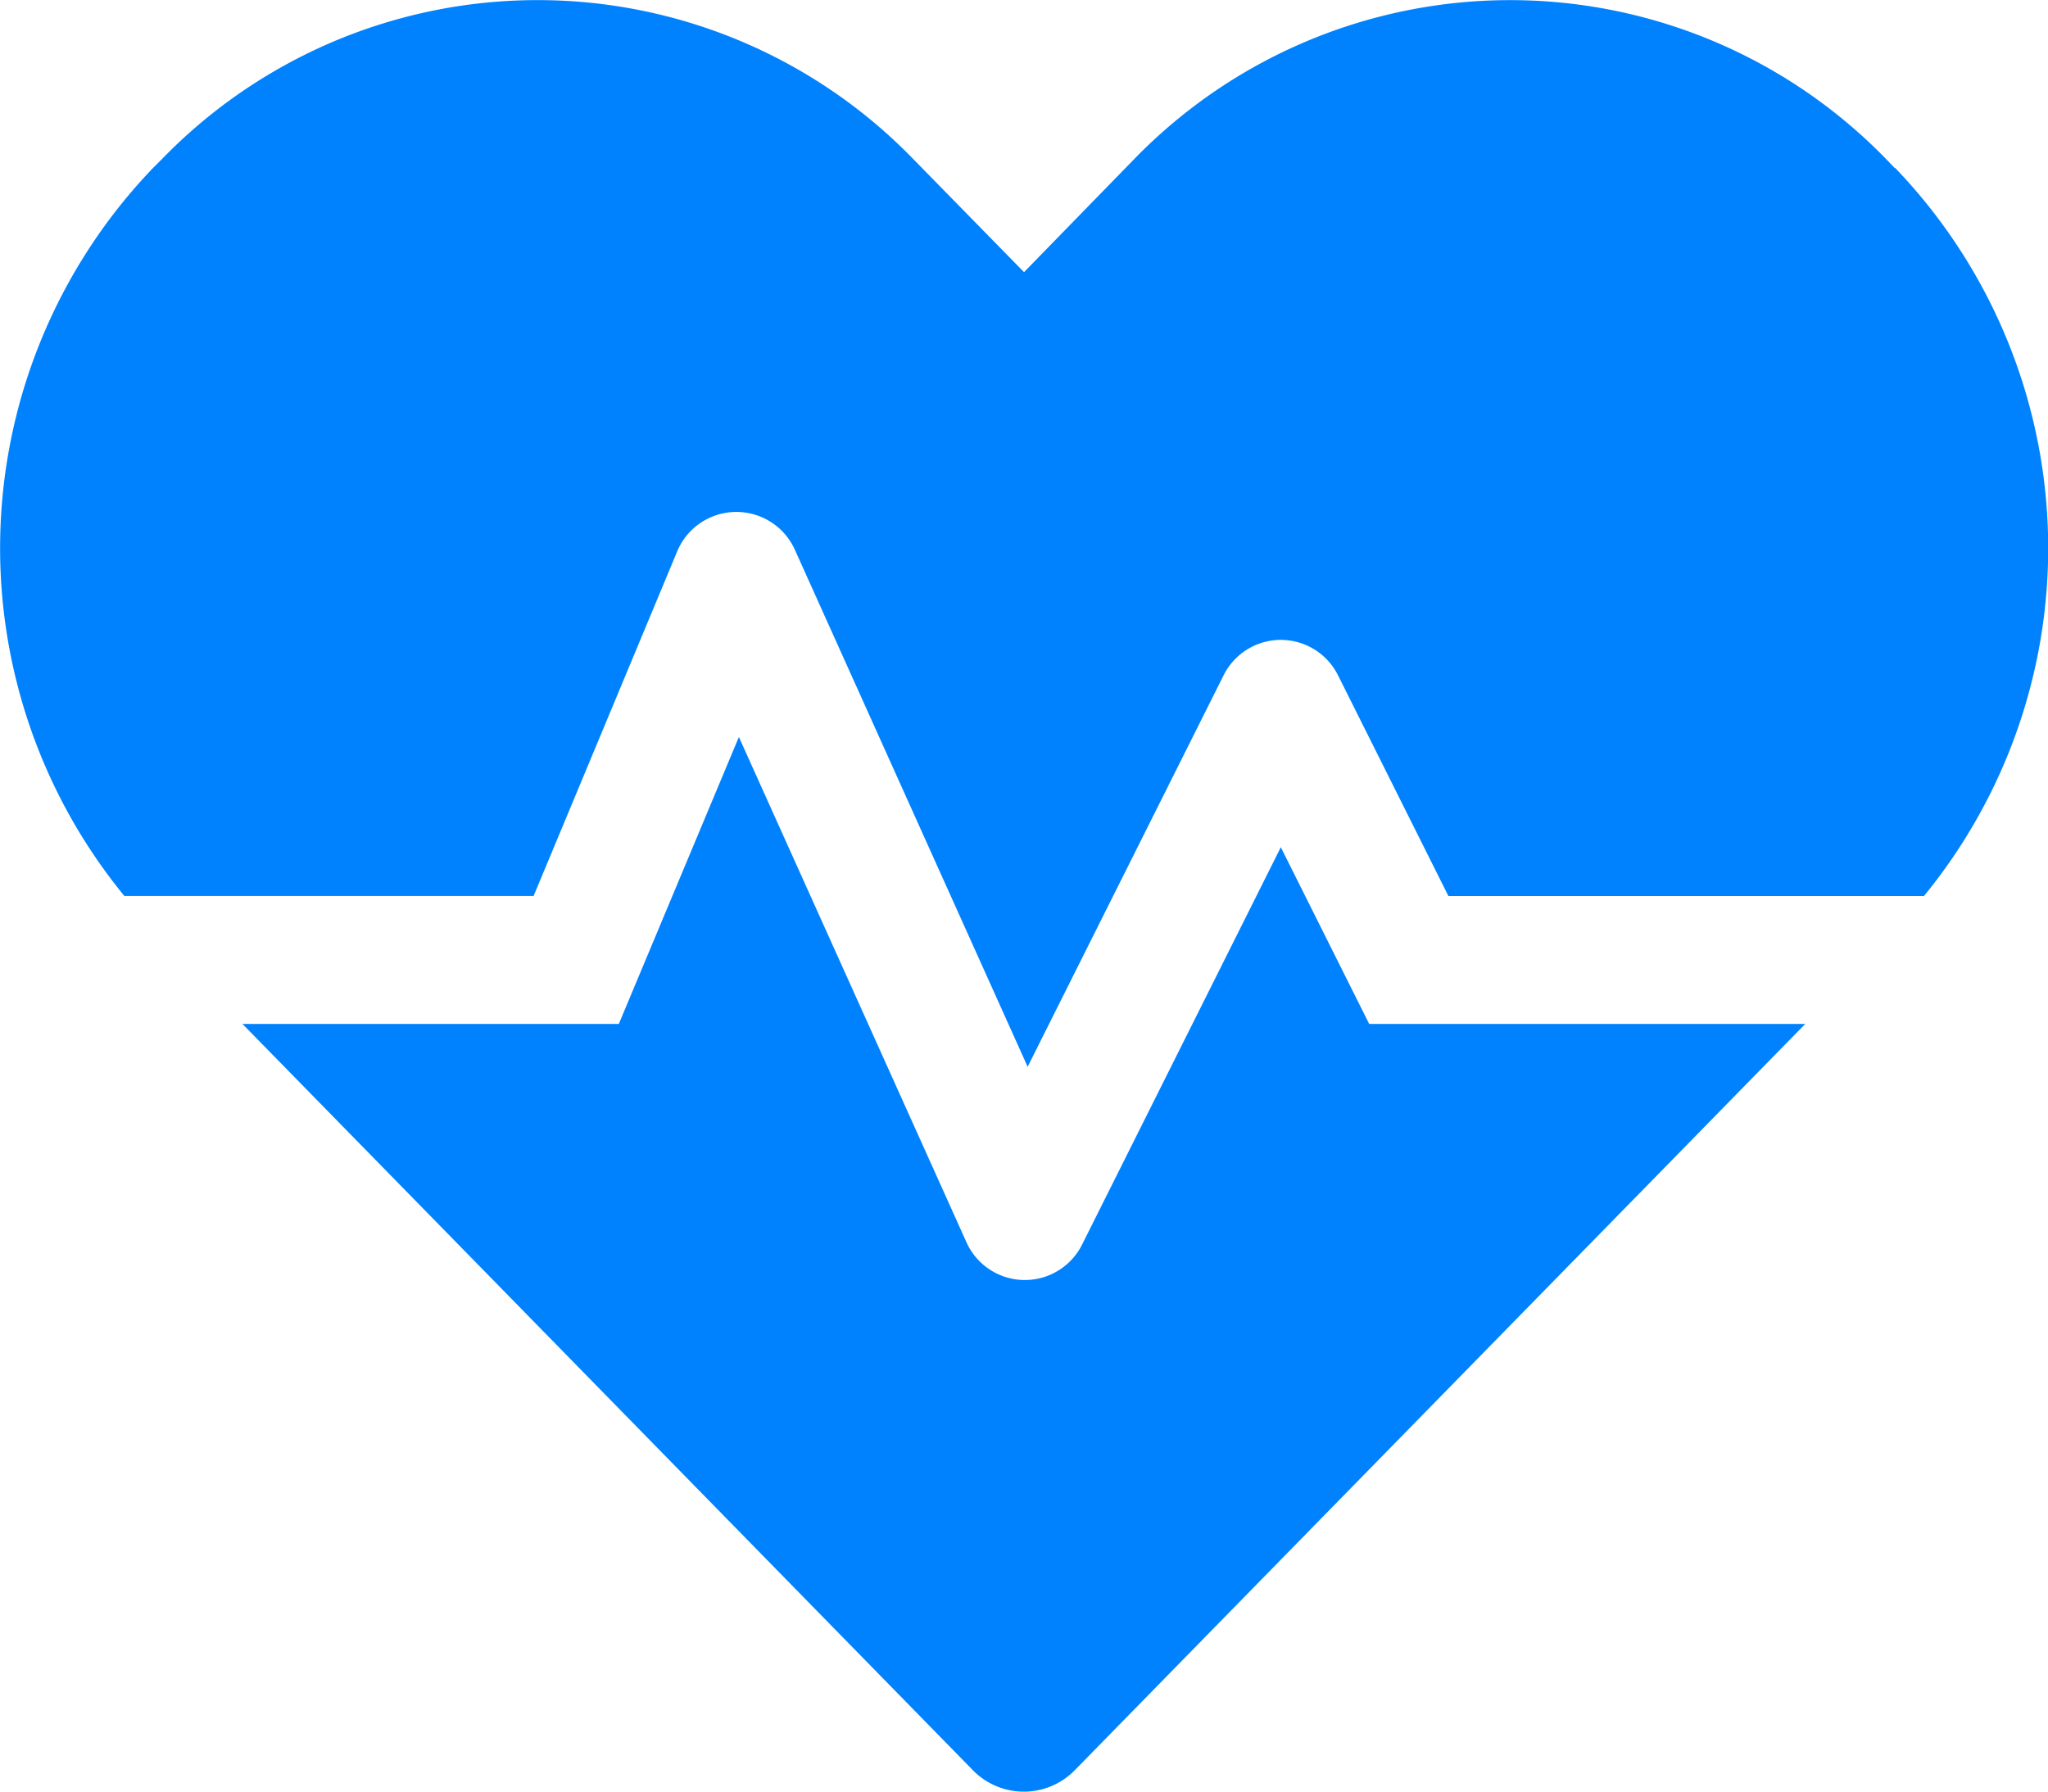 <svg xmlns="http://www.w3.org/2000/svg" width="28.363" height="24.818" viewBox="0 0 28.363 24.818">
  <path id="Icon_awesome-heartbeat" data-name="Icon awesome-heartbeat" d="M17.737,13.982l-2.753,5.506a.886.886,0,0,1-1.6-.033l-3.152-7L8.569,16.43H3.357L13.466,26.761a.987.987,0,0,0,1.424,0L25,16.43H18.961Zm8.5-9.411-.133-.138a7.257,7.257,0,0,0-10.381,0L14.181,6.016,12.635,4.437a7.247,7.247,0,0,0-10.381,0l-.133.133a7.606,7.606,0,0,0-.4,10.087H7.389L9.378,9.883a.888.888,0,0,1,1.629-.022l3.224,7.162L16.945,11.6a.885.885,0,0,1,1.584,0l1.529,3.058h6.586a7.606,7.606,0,0,0-.4-10.087Z" transform="translate(0.001 -2.246)" fill="#0082fe"/>
</svg>
